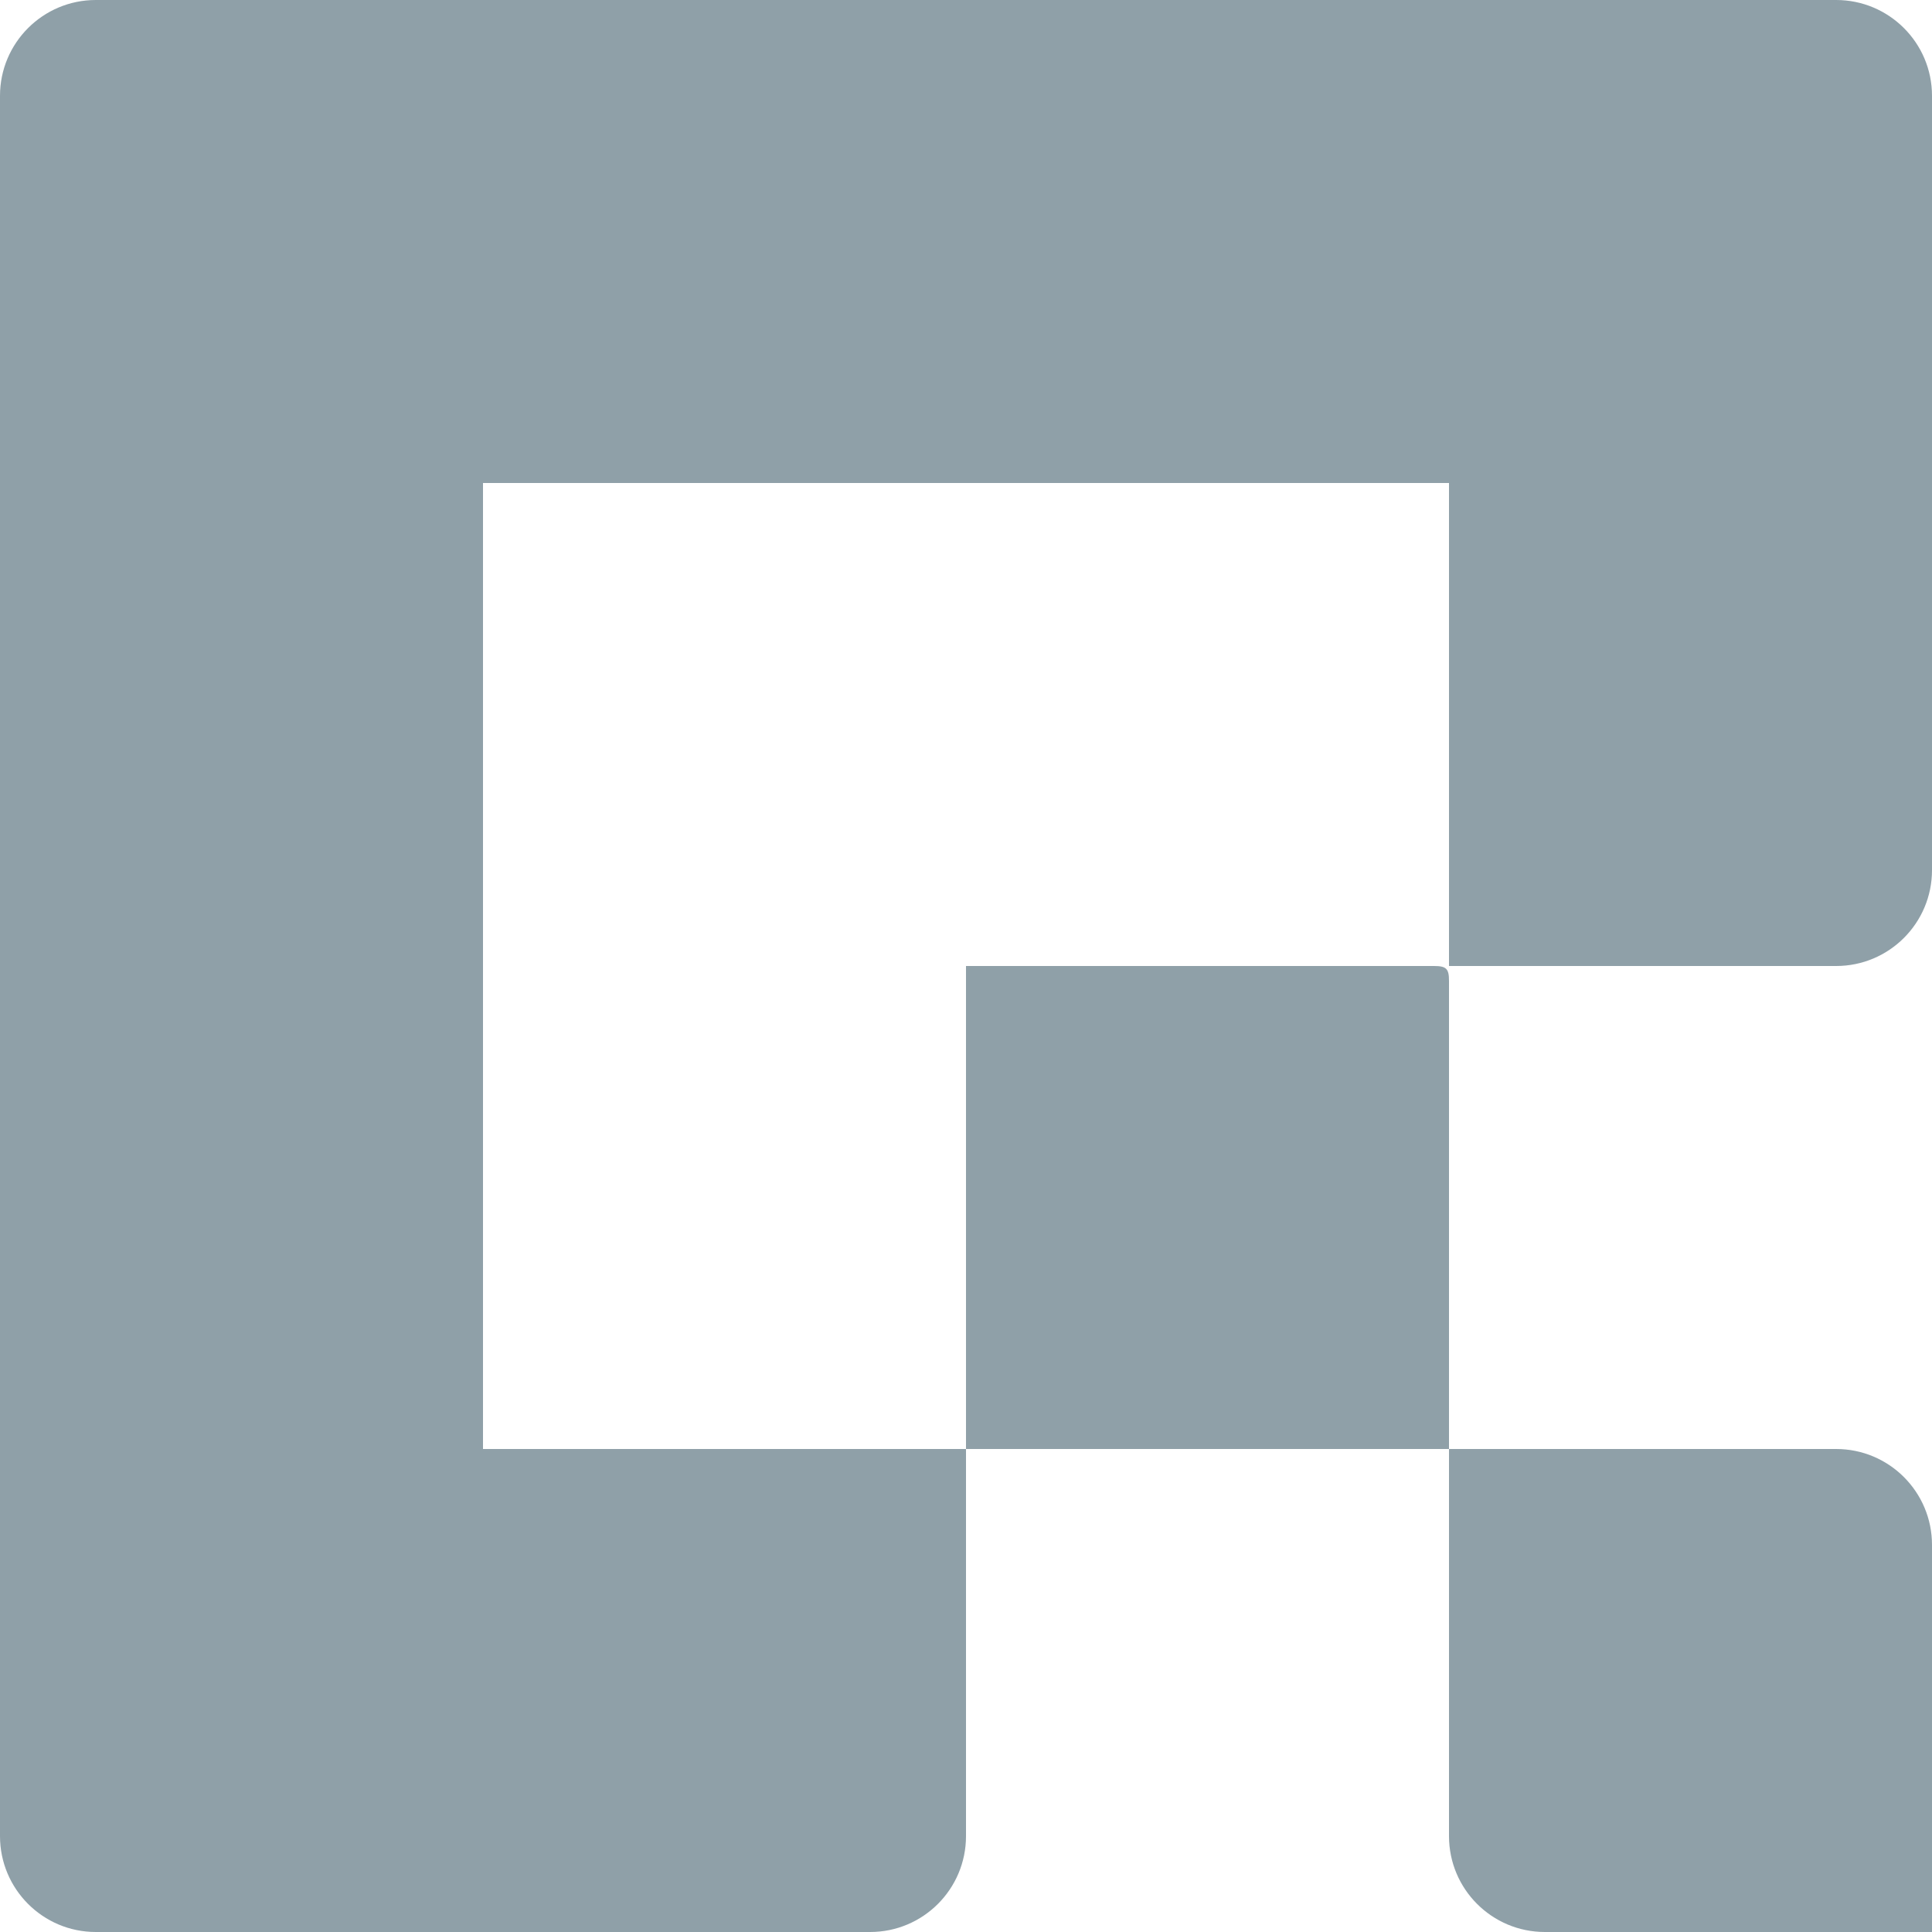 <svg xmlns="http://www.w3.org/2000/svg" fill="none" viewBox="0 0 24 24">
  <path fill="#8FA0A8" d="M12 18h6v-5.812c.001-.156-.034-.188-.188-.188H12v6Zm6 0v4.809C18 23.467 18.533 24 19.191 24H24v-4.809C24 18.533 23.467 18 22.809 18H18Z"/>
  <path fill="#8FA0A8" d="M24 10.809V1.19C24 .533 23.467 0 22.809 0H1.19C.533 0 0 .533 0 1.19V22.809C0 23.467.533 24 1.19 24h9.619C11.467 24 12 23.467 12 22.809V18H6V6h12v6h4.809C23.467 12 24 11.467 24 10.809Z"/>
</svg>
